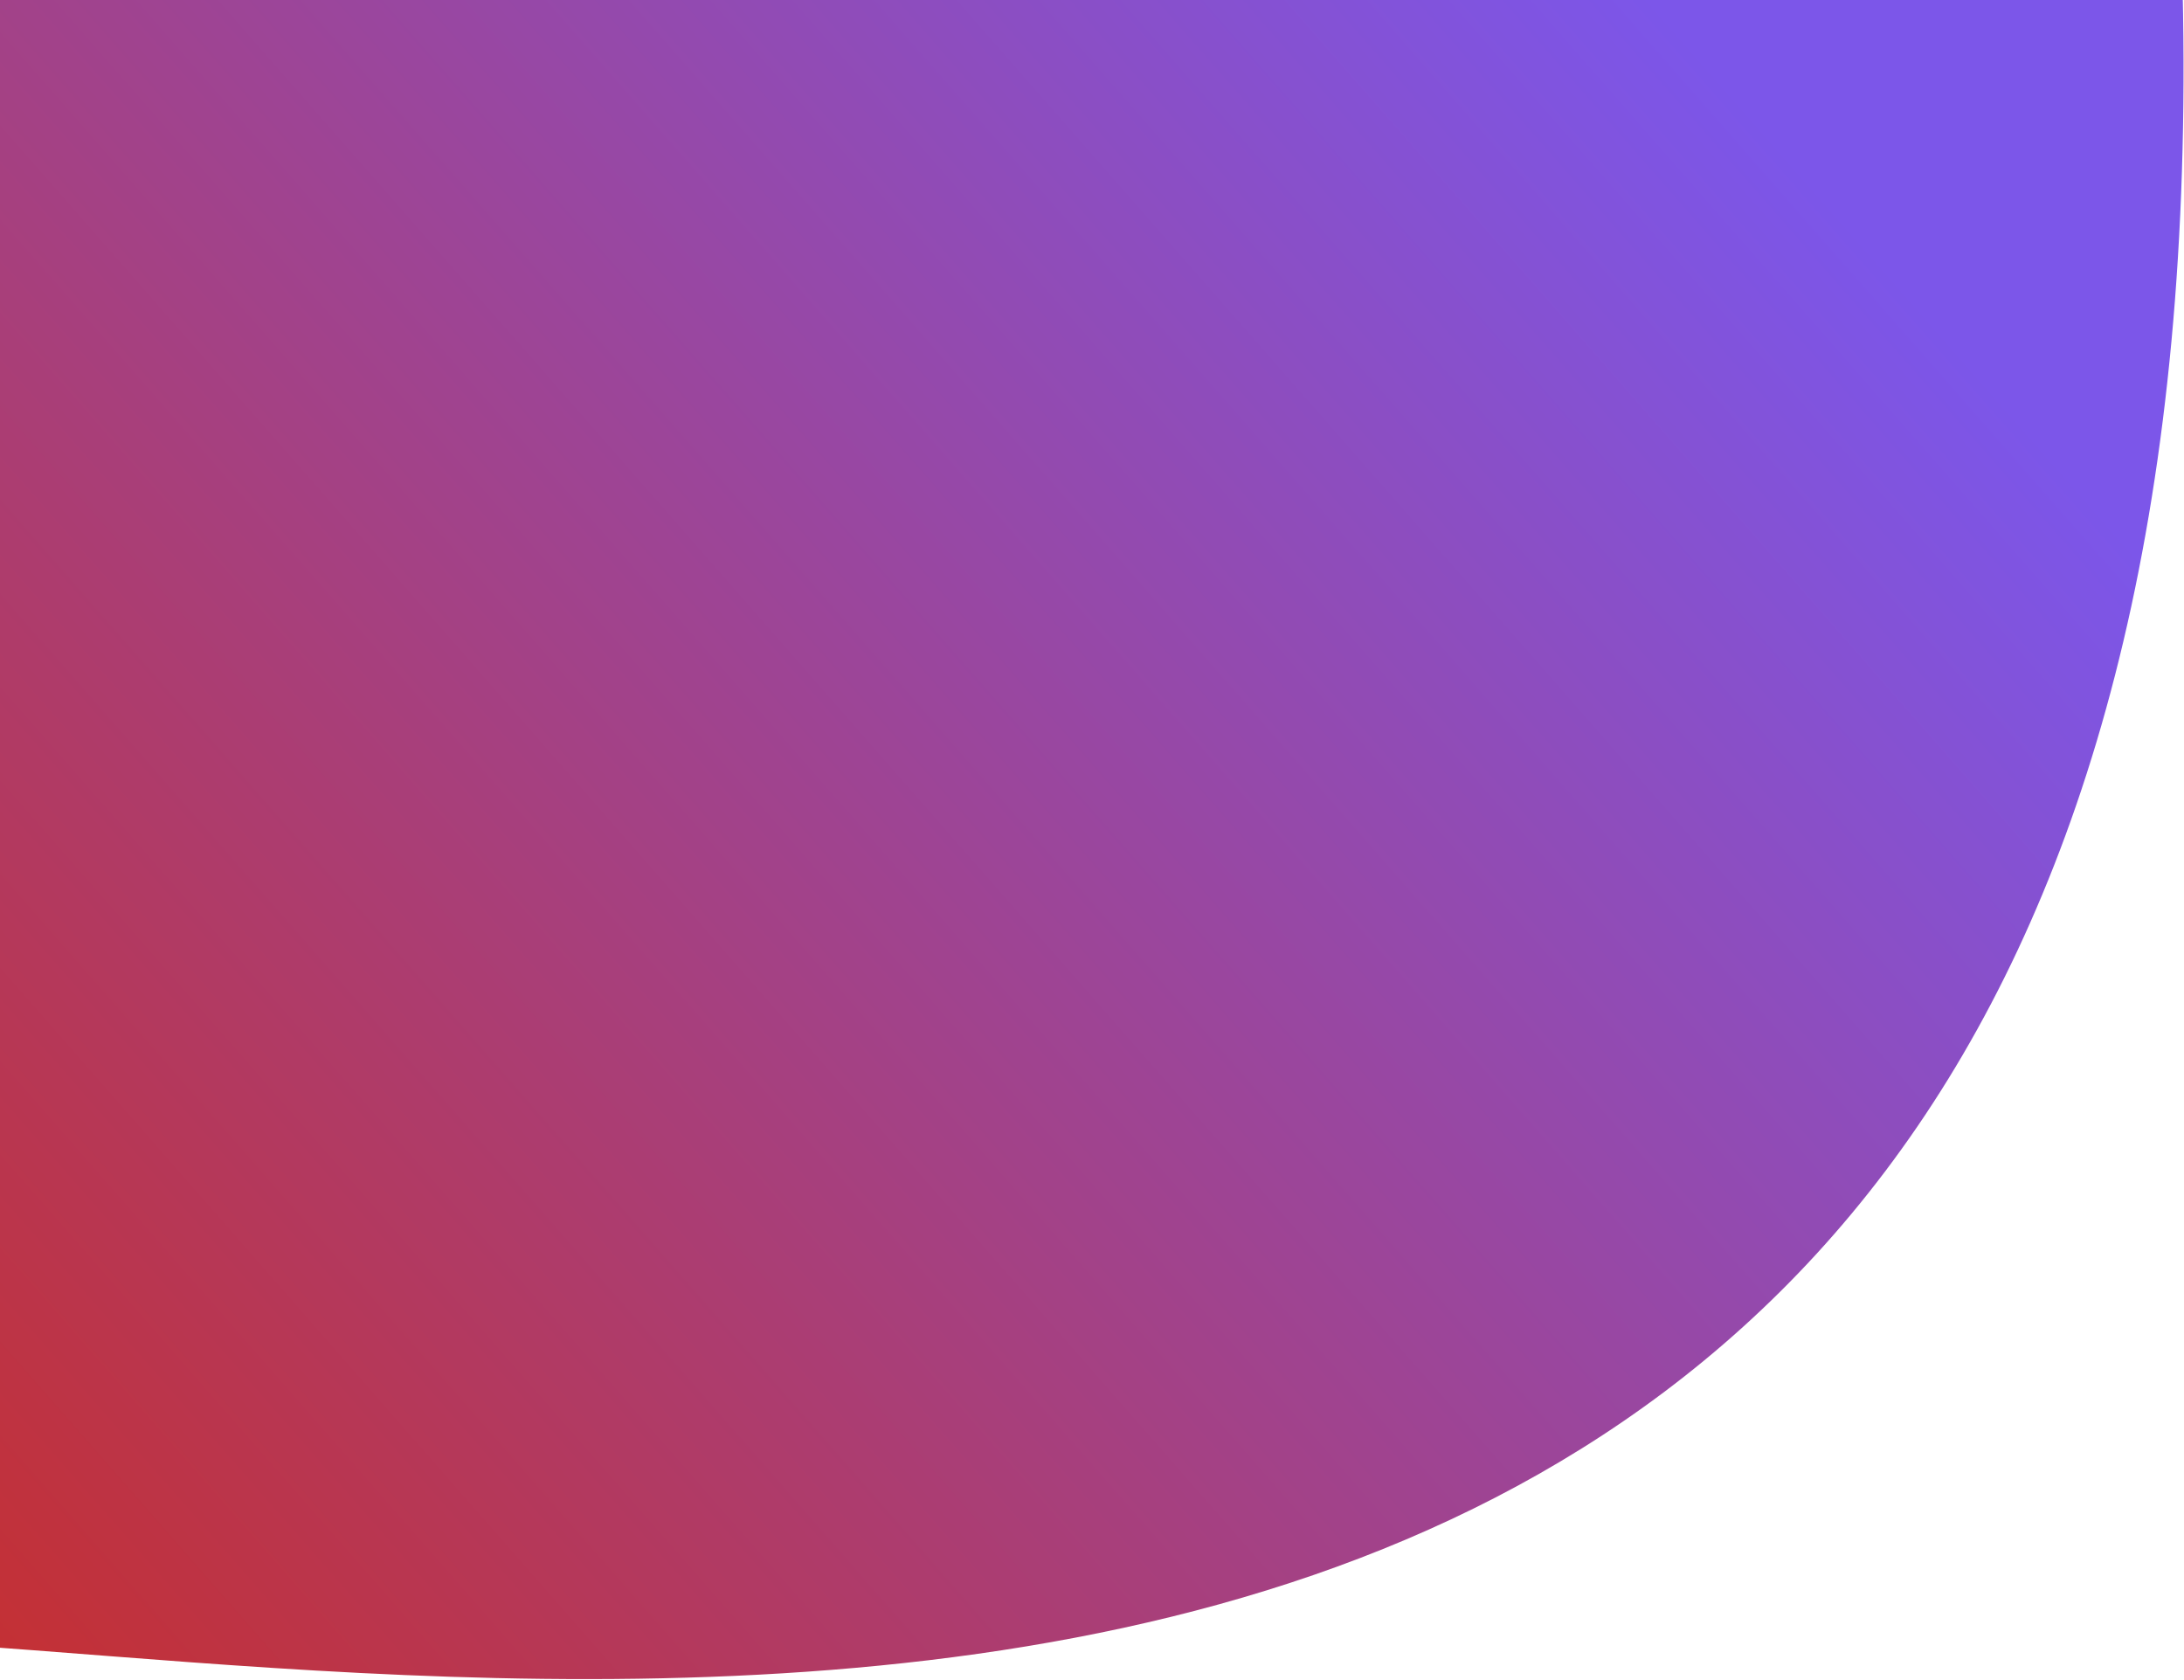 <svg width="1165" height="896" viewBox="0 0 1165 896" fill="none" xmlns="http://www.w3.org/2000/svg">
<path d="M1163.5 -31C1203 1065.5 295.833 893.167 -53.5 875.5L-82 -31H1163.5Z" fill="url(#paint0_linear_10_74)"/>
<defs>
<linearGradient id="paint0_linear_10_74" x1="925.5" y1="49.5" x2="-39" y2="895.5" gradientUnits="userSpaceOnUse">
<stop stop-color="#7C56E9"/>
<stop offset="1" stop-color="#C62F2F"/>
</linearGradient>
</defs>
</svg>
